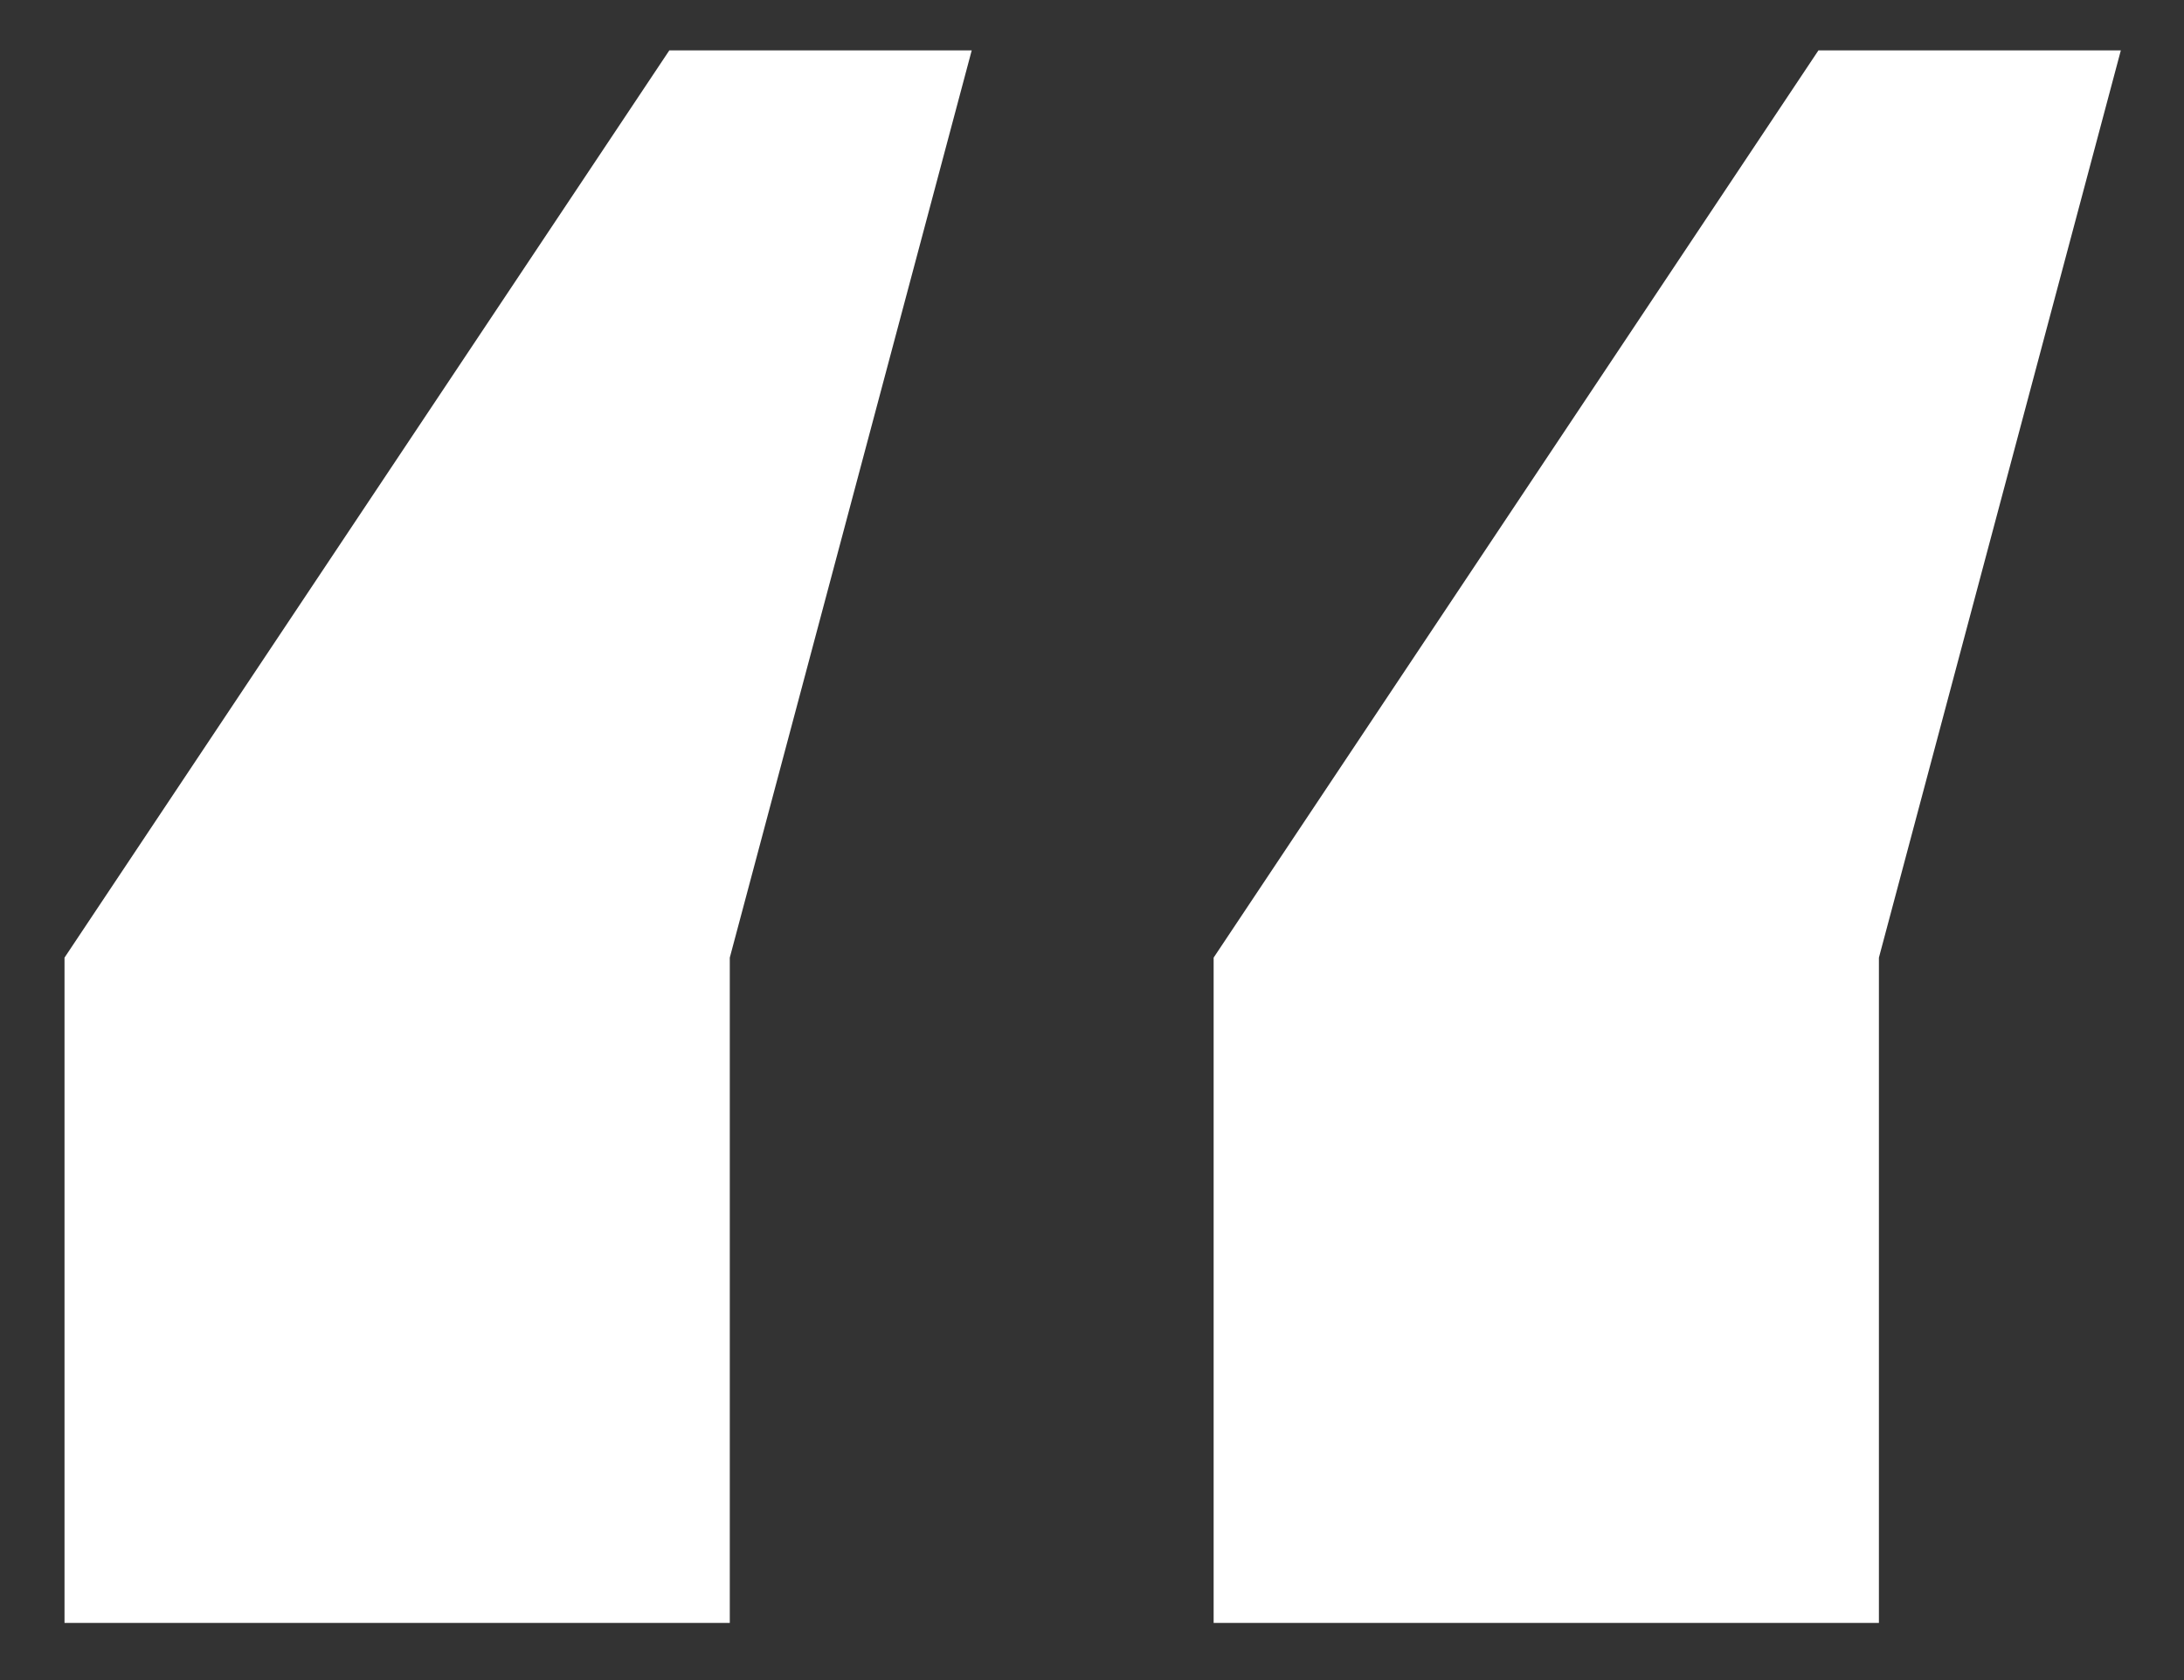 <svg width="26" height="20" viewBox="0 0 26 20" fill="none" xmlns="http://www.w3.org/2000/svg">
<rect x="0" y="0" width="26" height="20" fill="#333333" stroke="none"/>
<path d="M8.688 11.4V19.32H0.768V11.4L7.968 0.6H11.568L8.688 11.4ZM22.368 11.4V19.32H14.448V11.4L21.648 0.6H25.248L22.368 11.4Z" fill="white"/>
</svg>
